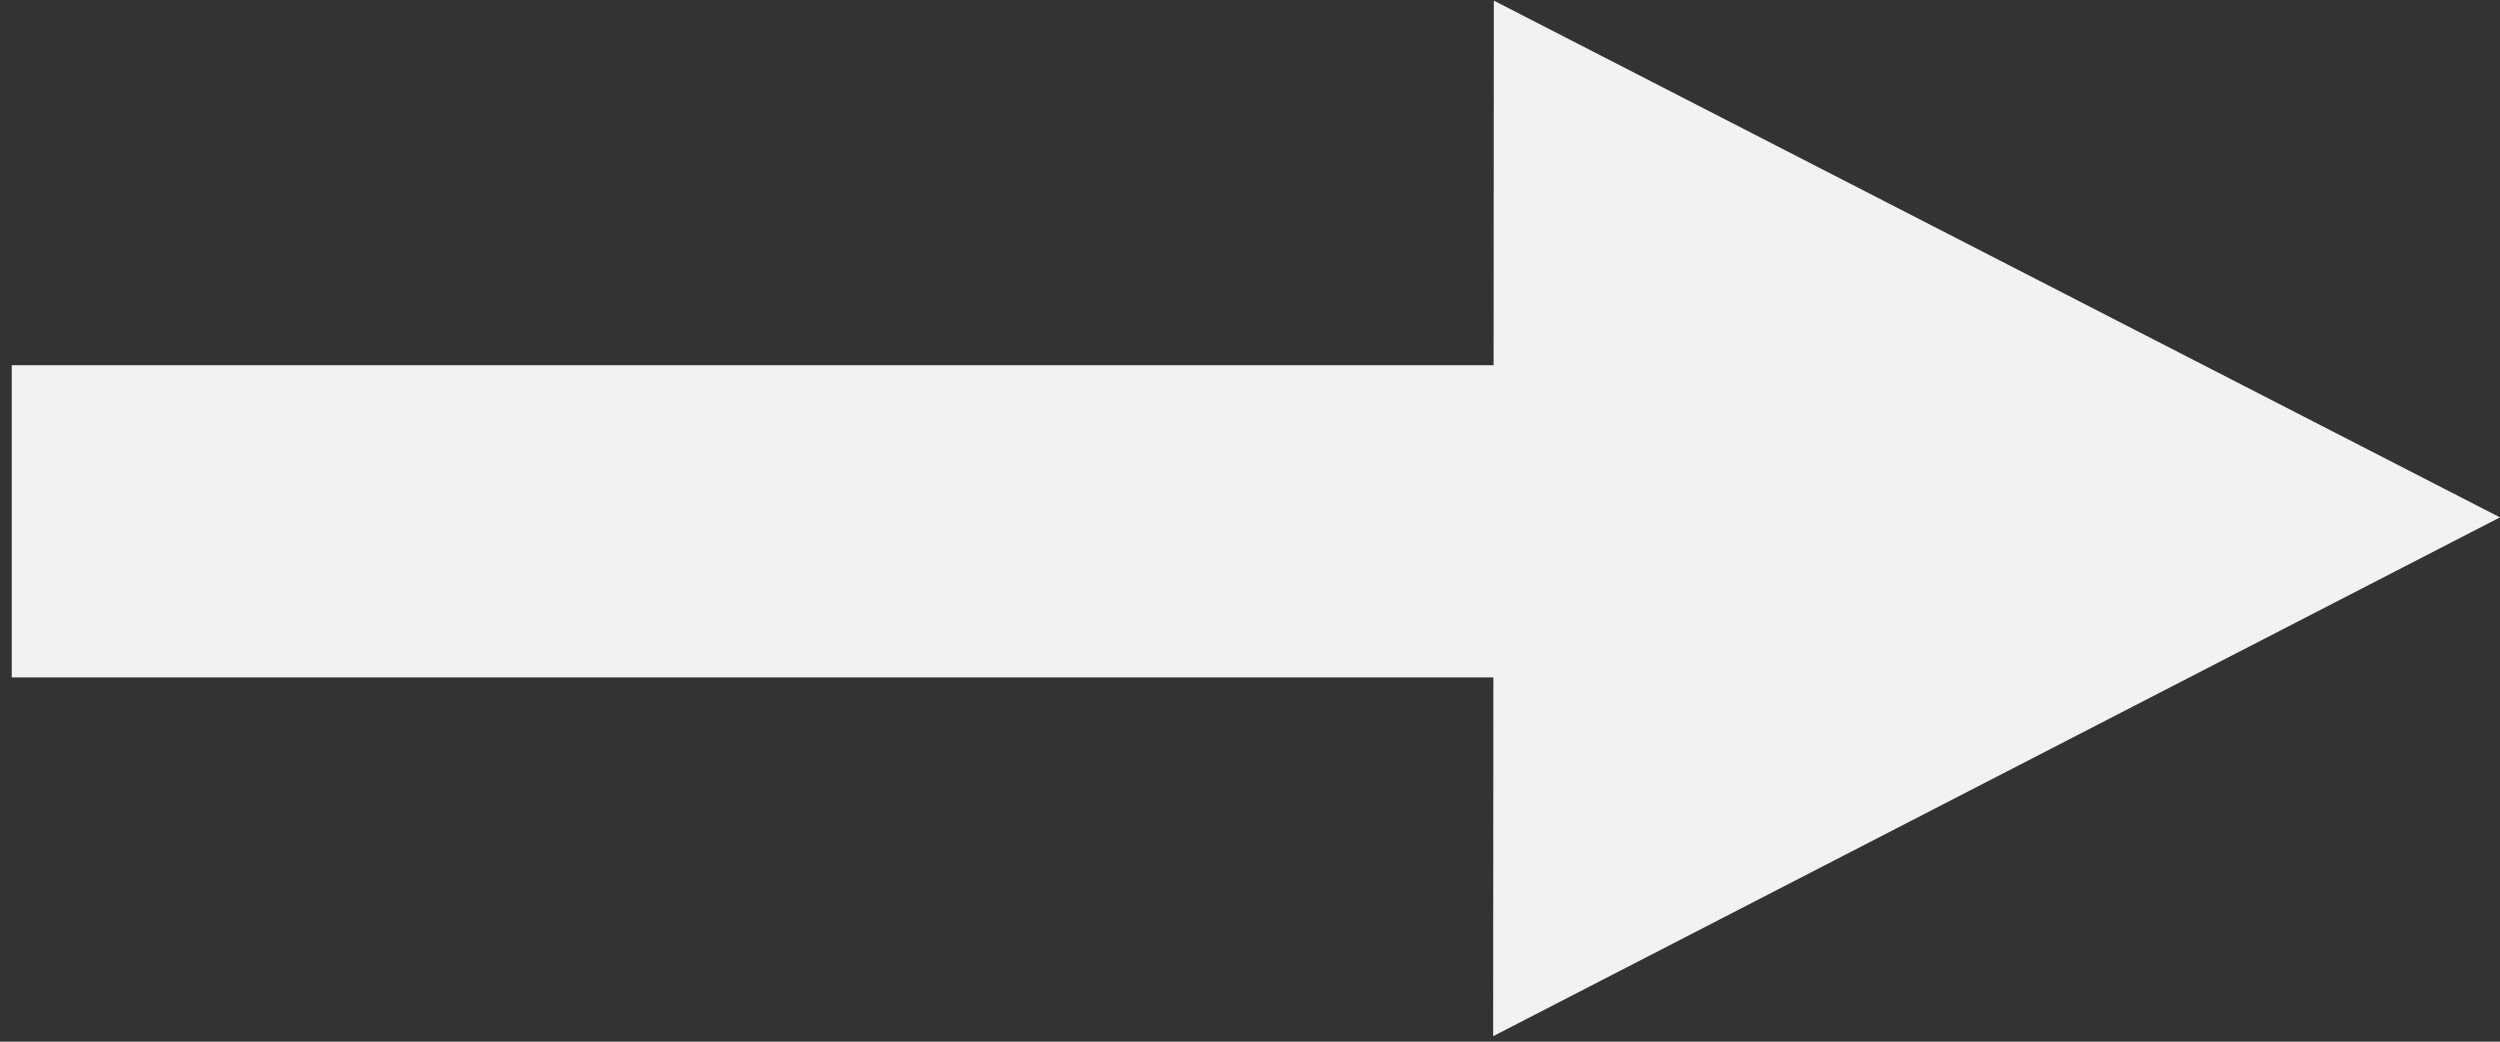 <?xml version="1.0" encoding="UTF-8" standalone="no"?>
<!-- Created with Inkscape (http://www.inkscape.org/) -->

<svg
   width="120"
   height="50"
   viewBox="0 0 31.75 13.229"
   version="1.1"
   id="svg5"
   sodipodi:docname="strelica_button.svg"
   inkscape:version="1.1.2 (b8e25be833, 2022-02-05)"
   xmlns:inkscape="http://www.inkscape.org/namespaces/inkscape"
   xmlns:sodipodi="http://sodipodi.sourceforge.net/DTD/sodipodi-0.dtd"
   xmlns="http://www.w3.org/2000/svg"
   xmlns:svg="http://www.w3.org/2000/svg">
  <rect x="0" y="0" width="31.75" height="13.229" fill="#333333" stroke="none"/>
  <sodipodi:namedview
     id="namedview10"
     pagecolor="#ffffff"
     bordercolor="#666666"
     borderopacity="1.0"
     inkscape:pageshadow="2"
     inkscape:pageopacity="0.0"
     inkscape:pagecheckerboard="0"
     showgrid="false"
     inkscape:zoom="8.8166667"
     inkscape:cx="59.943289"
     inkscape:cy="24.952741"
     inkscape:window-width="1920"
     inkscape:window-height="1017"
     inkscape:window-x="-8"
     inkscape:window-y="-8"
     inkscape:window-maximized="1"
     inkscape:current-layer="svg5" />
  <defs
     id="defs2" />
  <g
     id="layer1"
     transform="matrix(1,0,0,0.991,-0.12,3.9191455e-4)"
     style="fill:#f2f2f2">
    <rect
       style="fill:#f2f2f2;fill-opacity:0;stroke:#0000ff;stroke-width:0"
       id="rect912"
       width="3.395"
       height="1.43"
       x="4.289"
       y="19.836" />
    <rect
       style="fill:#f2f2f2;fill-opacity:0;stroke:#0000ff;stroke-width:0"
       id="rect914"
       width="16.53"
       height="4.825"
       x="5.54"
       y="15.011" />
    <g
       id="g7080"
       transform="matrix(1.057,0,0,1.148,-7.097,-20.451)"
       style="fill:#f2f2f2">
      <rect
         style="fill:#f2f2f2;fill-opacity:1;stroke:#0000ff;stroke-width:0"
         id="rect6166"
         width="17.87"
         height="3.485"
         x="6.969"
         y="21.891" />
      <path
         style="fill:#f2f2f2;fill-opacity:1;stroke:#0000ff;stroke-width:0"
         id="path6732"
         d="M 141.159,57.747 113.338,74.485 85.517,91.223 84.932,58.76 84.347,26.297 112.753,42.022 Z"
         transform="matrix(0.215,0.003,-0.004,0.178,6.747,12.887)" />
    </g>
  </g>
</svg>
